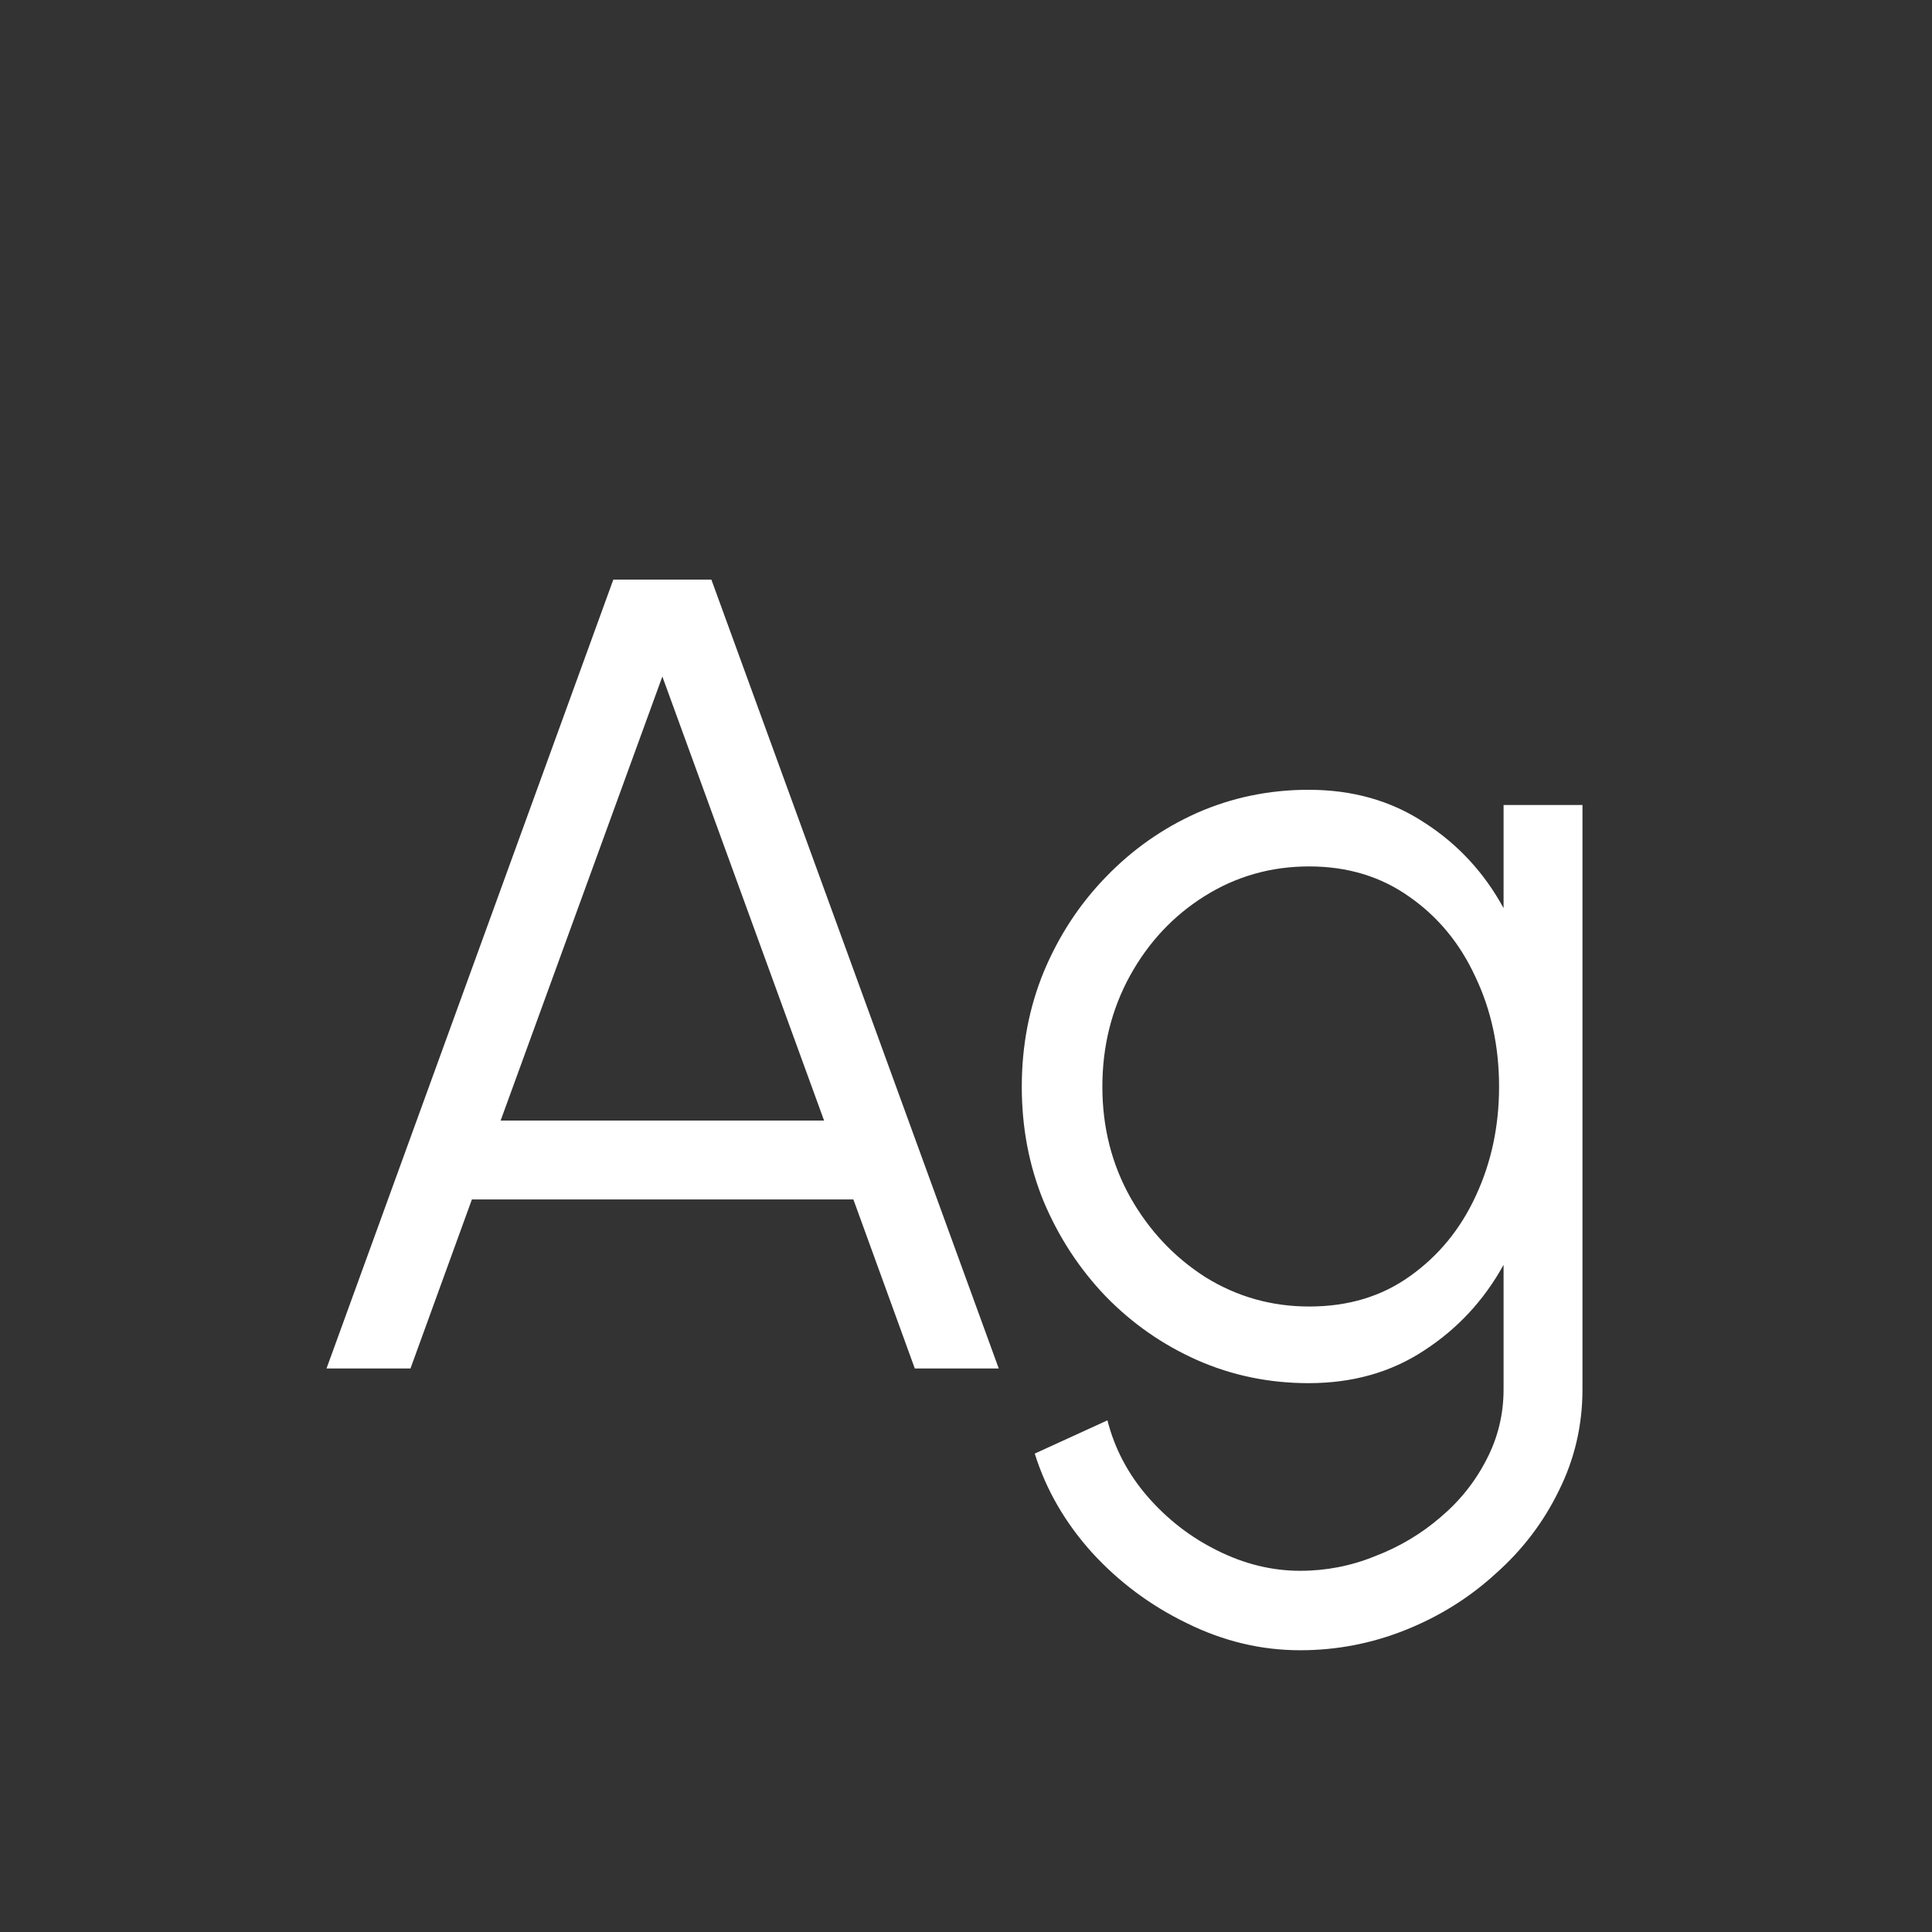 <svg width="24" height="24" viewBox="0 0 24 24" fill="none" xmlns="http://www.w3.org/2000/svg">
<rect x="0" y="0" width="24" height="24" fill="#333333" stroke="none"/>
<path d="M7.619 7.2H8.837L12.407 17H11.364L10.601 14.9H5.862L5.099 17H4.056L7.619 7.2ZM6.219 13.92H10.237L8.228 8.404L6.219 13.92ZM18.678 10H19.658V17.259C19.658 17.707 19.56 18.127 19.364 18.519C19.173 18.911 18.912 19.254 18.58 19.548C18.254 19.847 17.88 20.08 17.46 20.248C17.04 20.416 16.604 20.5 16.151 20.5C15.666 20.5 15.197 20.388 14.744 20.164C14.292 19.945 13.897 19.651 13.561 19.282C13.23 18.913 12.994 18.505 12.854 18.057L13.757 17.644C13.846 17.994 14.012 18.309 14.254 18.589C14.502 18.874 14.791 19.098 15.122 19.261C15.458 19.429 15.801 19.513 16.151 19.513C16.473 19.513 16.784 19.453 17.082 19.331C17.386 19.215 17.656 19.053 17.894 18.848C18.137 18.643 18.328 18.402 18.468 18.127C18.608 17.857 18.678 17.567 18.678 17.259V15.712C18.436 16.151 18.107 16.506 17.691 16.776C17.281 17.047 16.802 17.182 16.256 17.182C15.766 17.182 15.304 17.087 14.87 16.895C14.441 16.704 14.063 16.44 13.736 16.104C13.41 15.764 13.153 15.371 12.966 14.928C12.784 14.485 12.693 14.009 12.693 13.5C12.693 12.992 12.784 12.515 12.966 12.072C13.153 11.624 13.41 11.232 13.736 10.896C14.063 10.556 14.441 10.29 14.87 10.098C15.304 9.907 15.766 9.811 16.256 9.811C16.802 9.811 17.281 9.947 17.691 10.217C18.107 10.483 18.436 10.838 18.678 11.281V10ZM16.263 16.23C16.749 16.23 17.166 16.104 17.516 15.852C17.871 15.6 18.144 15.267 18.335 14.851C18.527 14.436 18.622 13.986 18.622 13.5C18.622 13.001 18.524 12.546 18.328 12.135C18.137 11.72 17.864 11.389 17.509 11.141C17.155 10.889 16.739 10.763 16.263 10.763C15.787 10.763 15.353 10.887 14.961 11.134C14.574 11.377 14.266 11.706 14.037 12.121C13.809 12.537 13.694 12.996 13.694 13.5C13.694 14.004 13.811 14.464 14.044 14.879C14.278 15.29 14.588 15.619 14.975 15.866C15.367 16.109 15.797 16.23 16.263 16.23Z" fill="white"/>
</svg>
